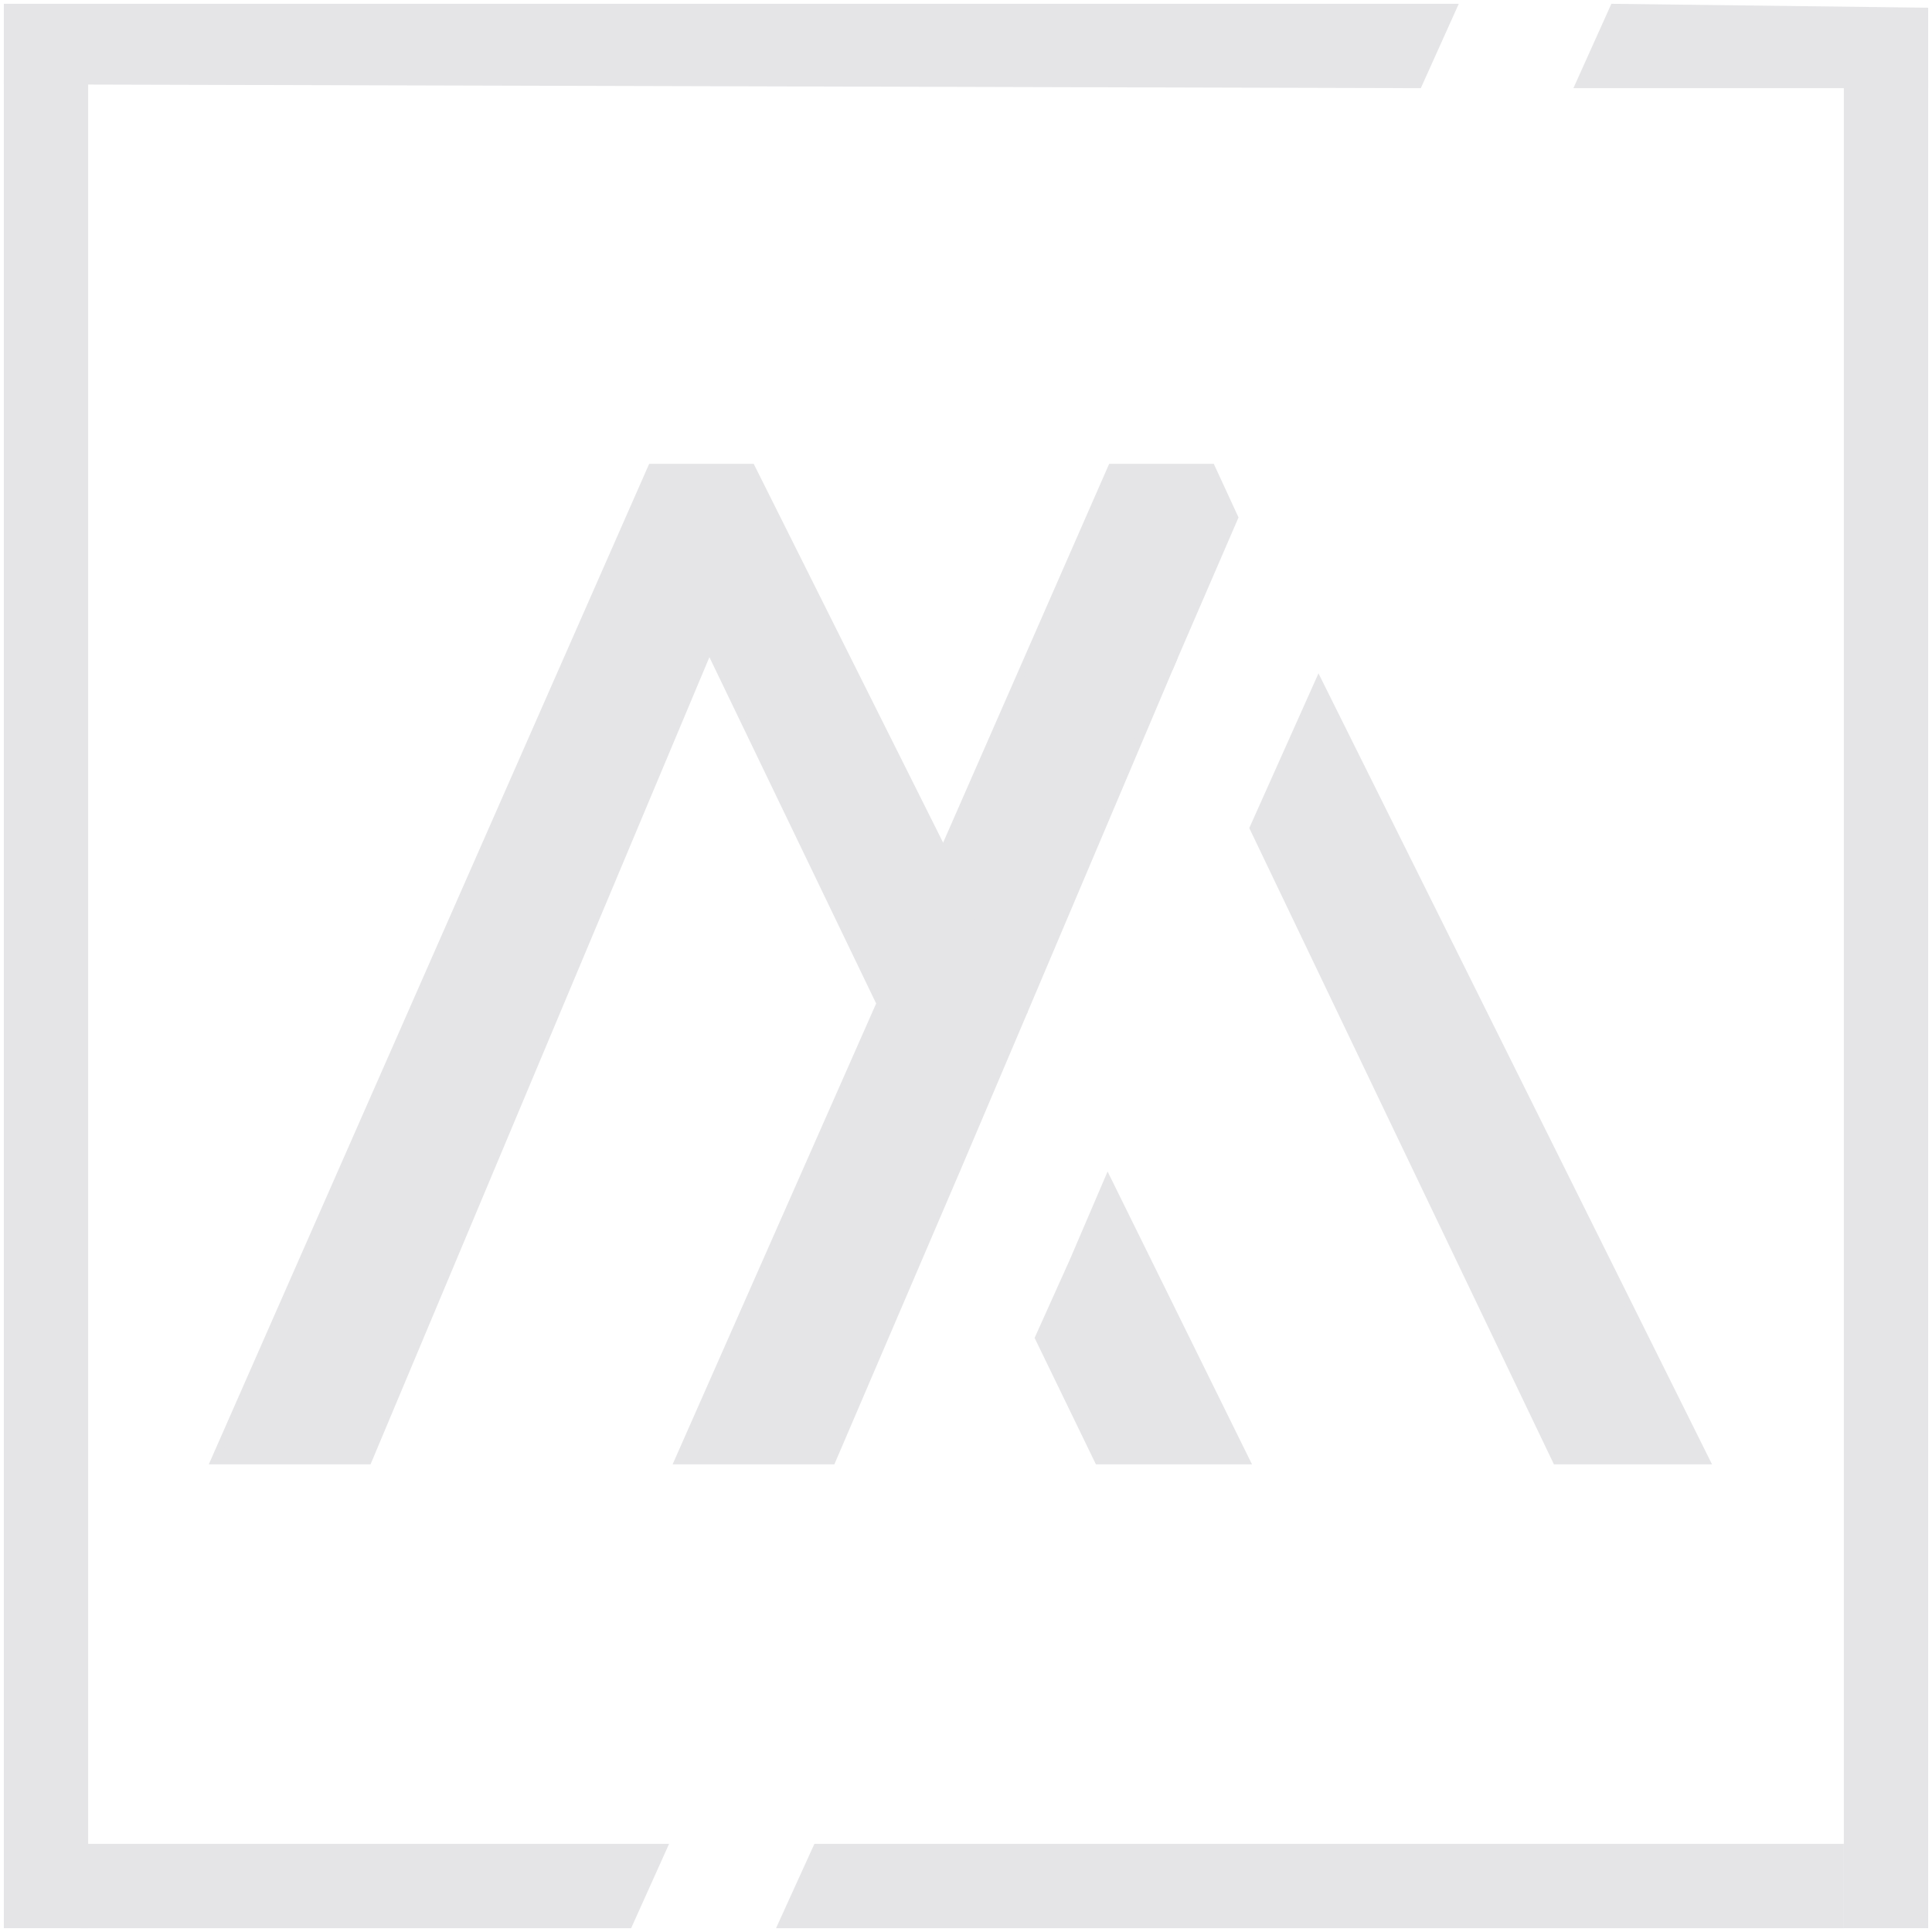<svg width="252" height="252" viewBox="0 0 252 252" fill="none" xmlns="http://www.w3.org/2000/svg">
<path d="M133.5 132L153 86L152.5 85.5L133.214 131" stroke="#E5E5E7"/>
<path d="M206 11L210.5 1L251 1.5V11H206Z" fill="#E5E5E7" stroke="#E5E5E7"/>
<path d="M165.5 1H189.5L185 11L1 10.5V1H165.5Z" fill="#E5E5E7" stroke="#E5E5E7"/>
<path d="M11 251H82L86.5 241H11V251Z" fill="#E5E5E7" stroke="#E5E5E7"/>
<path d="M240 241H106.549L102 251H240V241Z" fill="#E5E5E7" stroke="#E5E5E7"/>
<path d="M1 11H11V131V251H1V11Z" fill="#E5E5E7" stroke="#E5E5E7"/>
<path d="M251 11L241 11V251H251V11Z" fill="#E5E5E7" stroke="#E5E5E7"/>
<path d="M48 190.5H28.5H28L85 61H98L133.5 132L125 152L108.5 190.5H88.5L114.832 130.881L92.5 84.5L48 190.5Z" fill="#E5E5E7"/>
<path d="M125 152L92.5 84.5L48 190.5H28.5H28L85 61H98L133.5 132L125 152ZM125 152L108.5 190.5H88.5L115 130.5" stroke="#E5E5E7"/>
<path d="M145 61L123.083 111L133 130.5L152.5 84.5L153 86L161 67.5L158 61H145Z" fill="#E5E5E7" stroke="#E5E5E7"/>
<path d="M135.5 174.5L143.259 190.5H162.5L144.5 154L140 164.5L135.5 174.5Z" fill="#E5E5E7" stroke="#E5E5E7"/>
<path d="M172 89L163.5 108L203 190.5H222.5L172 89Z" fill="#E5E5E7" stroke="#E5E5E7"/>
</svg>
